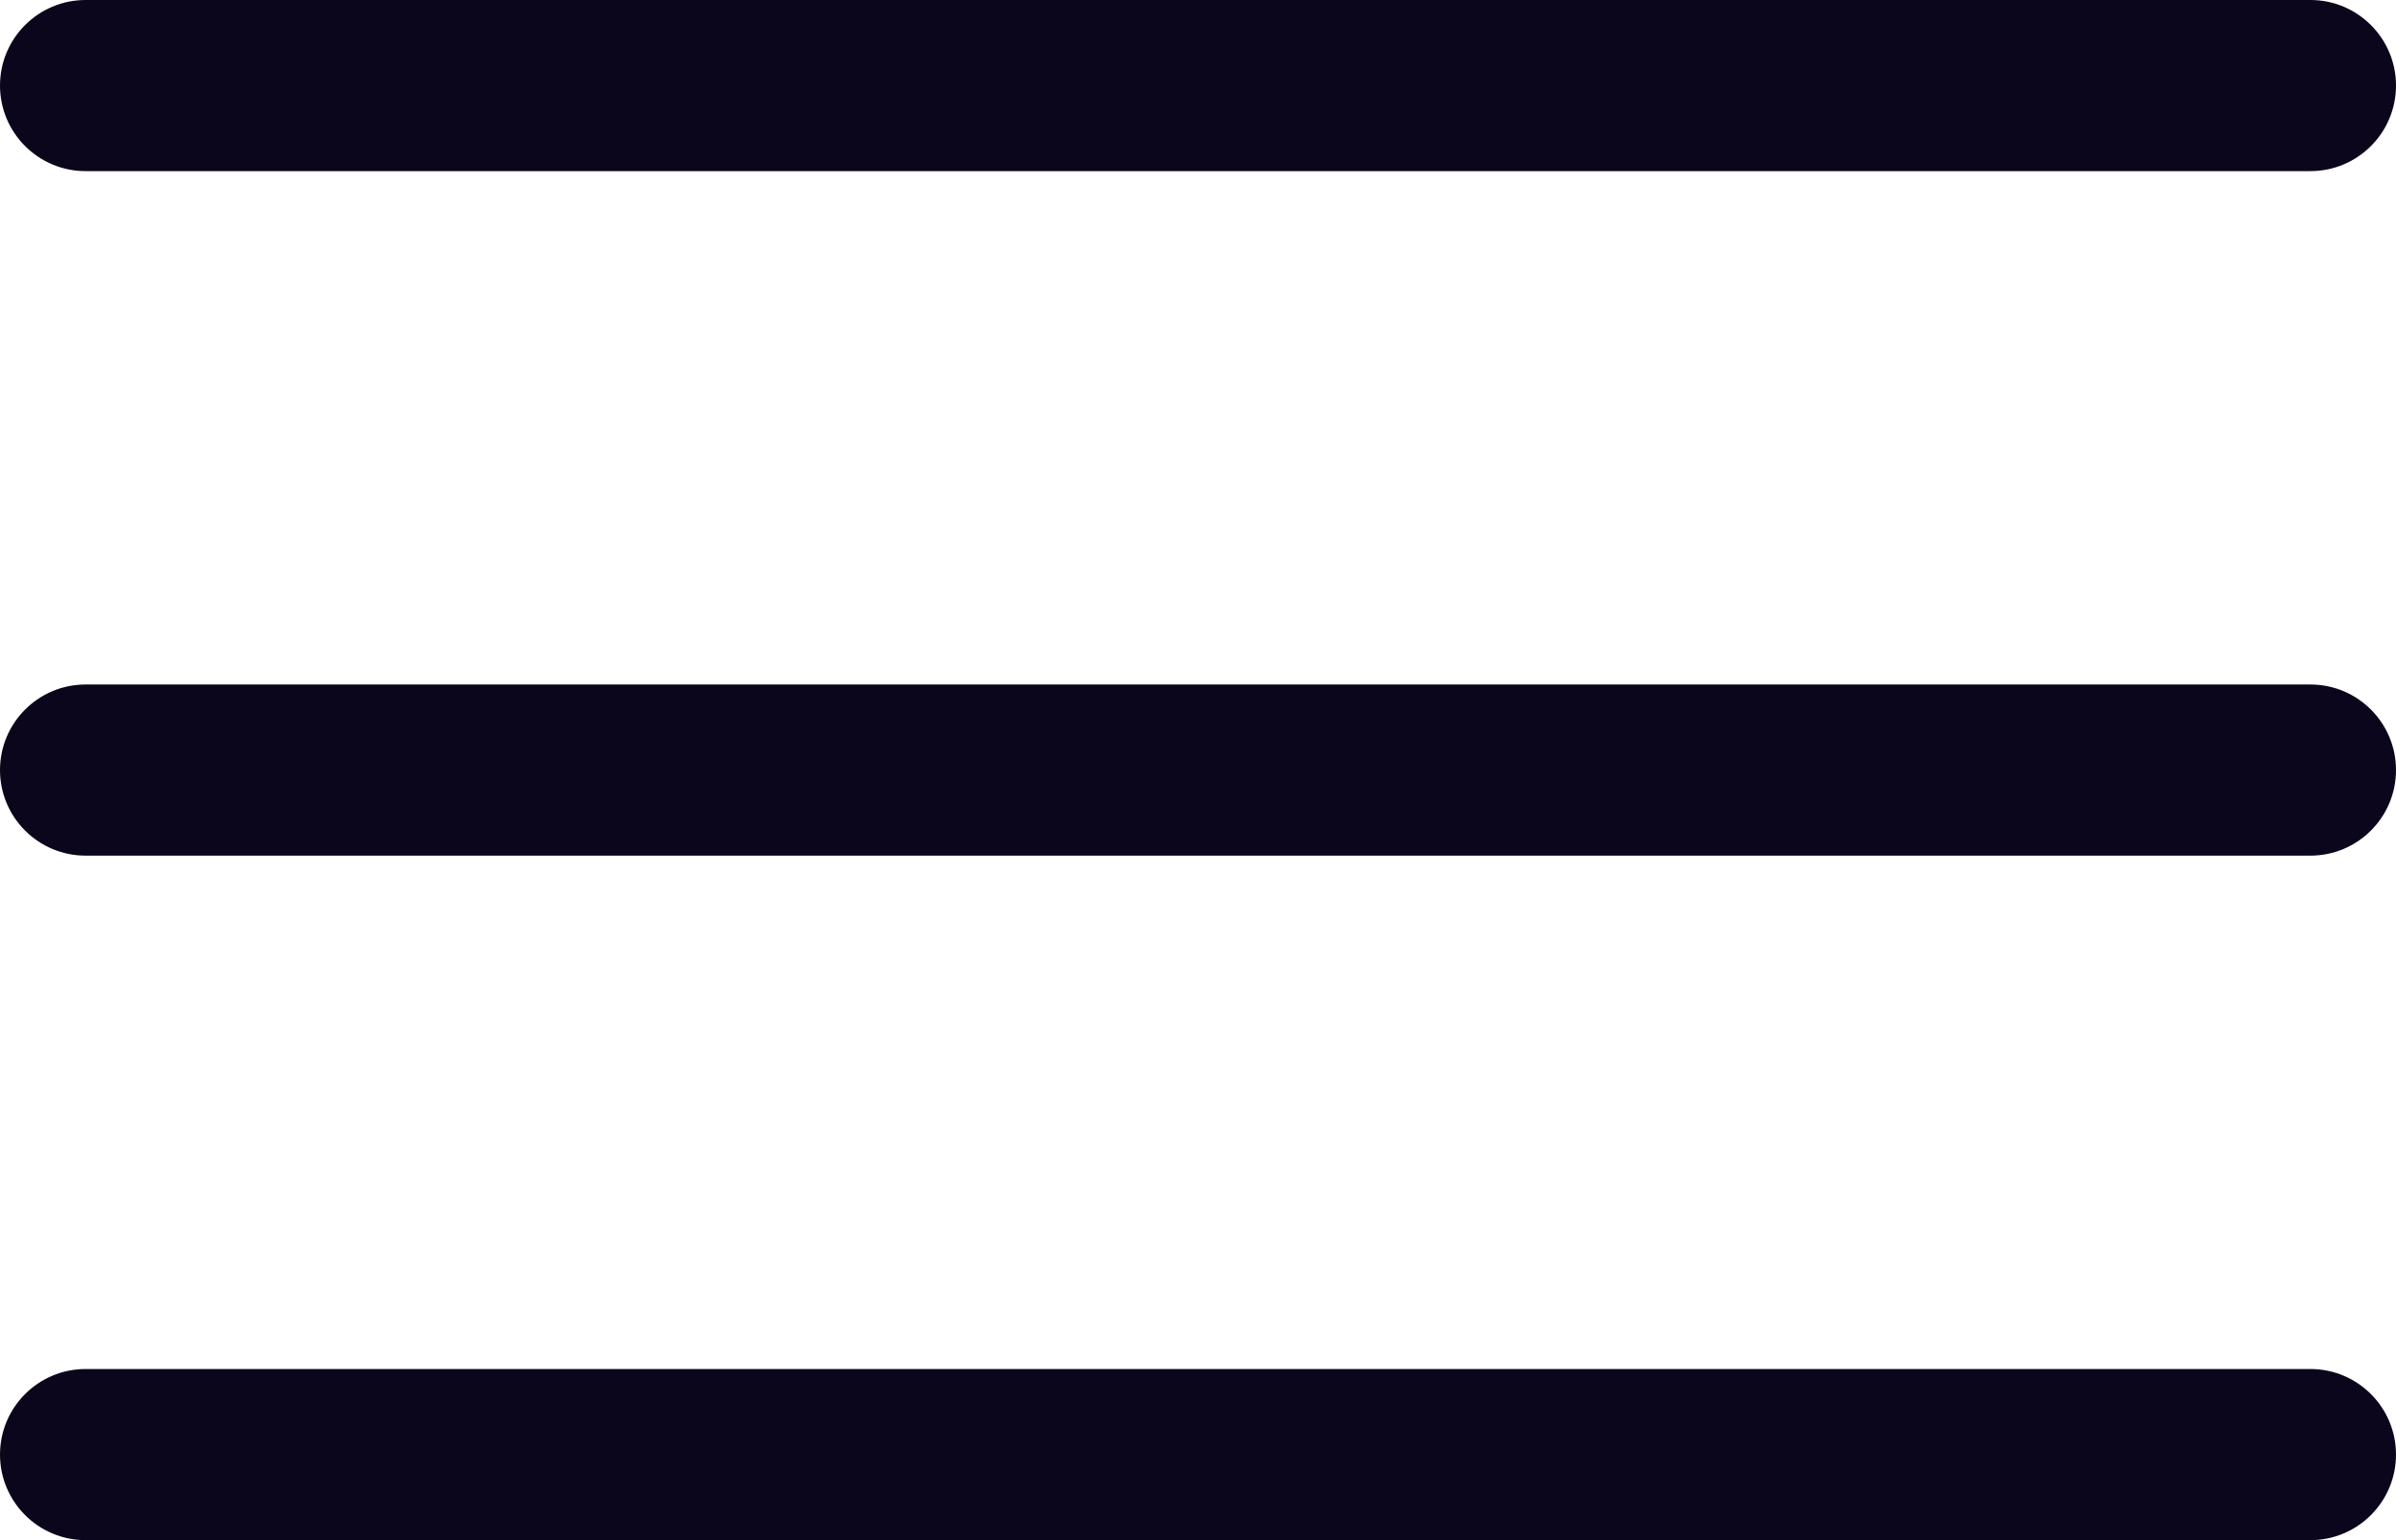 <?xml version="1.0" encoding="UTF-8"?>
<svg width="14px" height="9px" viewBox="0 0 14 9" version="1.1" xmlns="http://www.w3.org/2000/svg" xmlns:xlink="http://www.w3.org/1999/xlink">
    <!-- Generator: Sketch 52.5 (67469) - http://www.bohemiancoding.com/sketch -->
    <title>icon-sidebar</title>
    <desc>Created with Sketch.</desc>
    <g id="Background-2" stroke="none" stroke-width="1" fill="none" fill-rule="evenodd">
        <g id="Desktop-HD-Copy-2" transform="translate(-360, -25)" fill="#0B061B" fill-rule="nonzero">
            <g id="Group-10" transform="translate(360, 25)">
                <path d="M0.5,0 L13.5,0 C13.776,-5.07265313e-17 14,0.224 14,0.5 C14,0.776 13.776,1 13.5,1 L0.5,1 C0.224,1 3.38176876e-17,0.776 0,0.5 C-3.38176876e-17,0.224 0.224,5.07265313e-17 0.5,0 Z M0.5,4 L13.5,4 C13.776,4 14,4.224 14,4.5 C14,4.776 13.776,5 13.5,5 L0.5,5 C0.224,5 3.38176876e-17,4.776 0,4.5 C-3.38176876e-17,4.224 0.224,4 0.5,4 Z M0.5,8 L13.5,8 C13.776,8 14,8.224 14,8.5 C14,8.776 13.776,9 13.5,9 L0.5,9 C0.224,9 3.38176876e-17,8.776 0,8.5 C-3.38176876e-17,8.224 0.224,8 0.5,8 Z" id="icon-sidebar"></path>
            </g>
        </g>
    </g>
</svg>